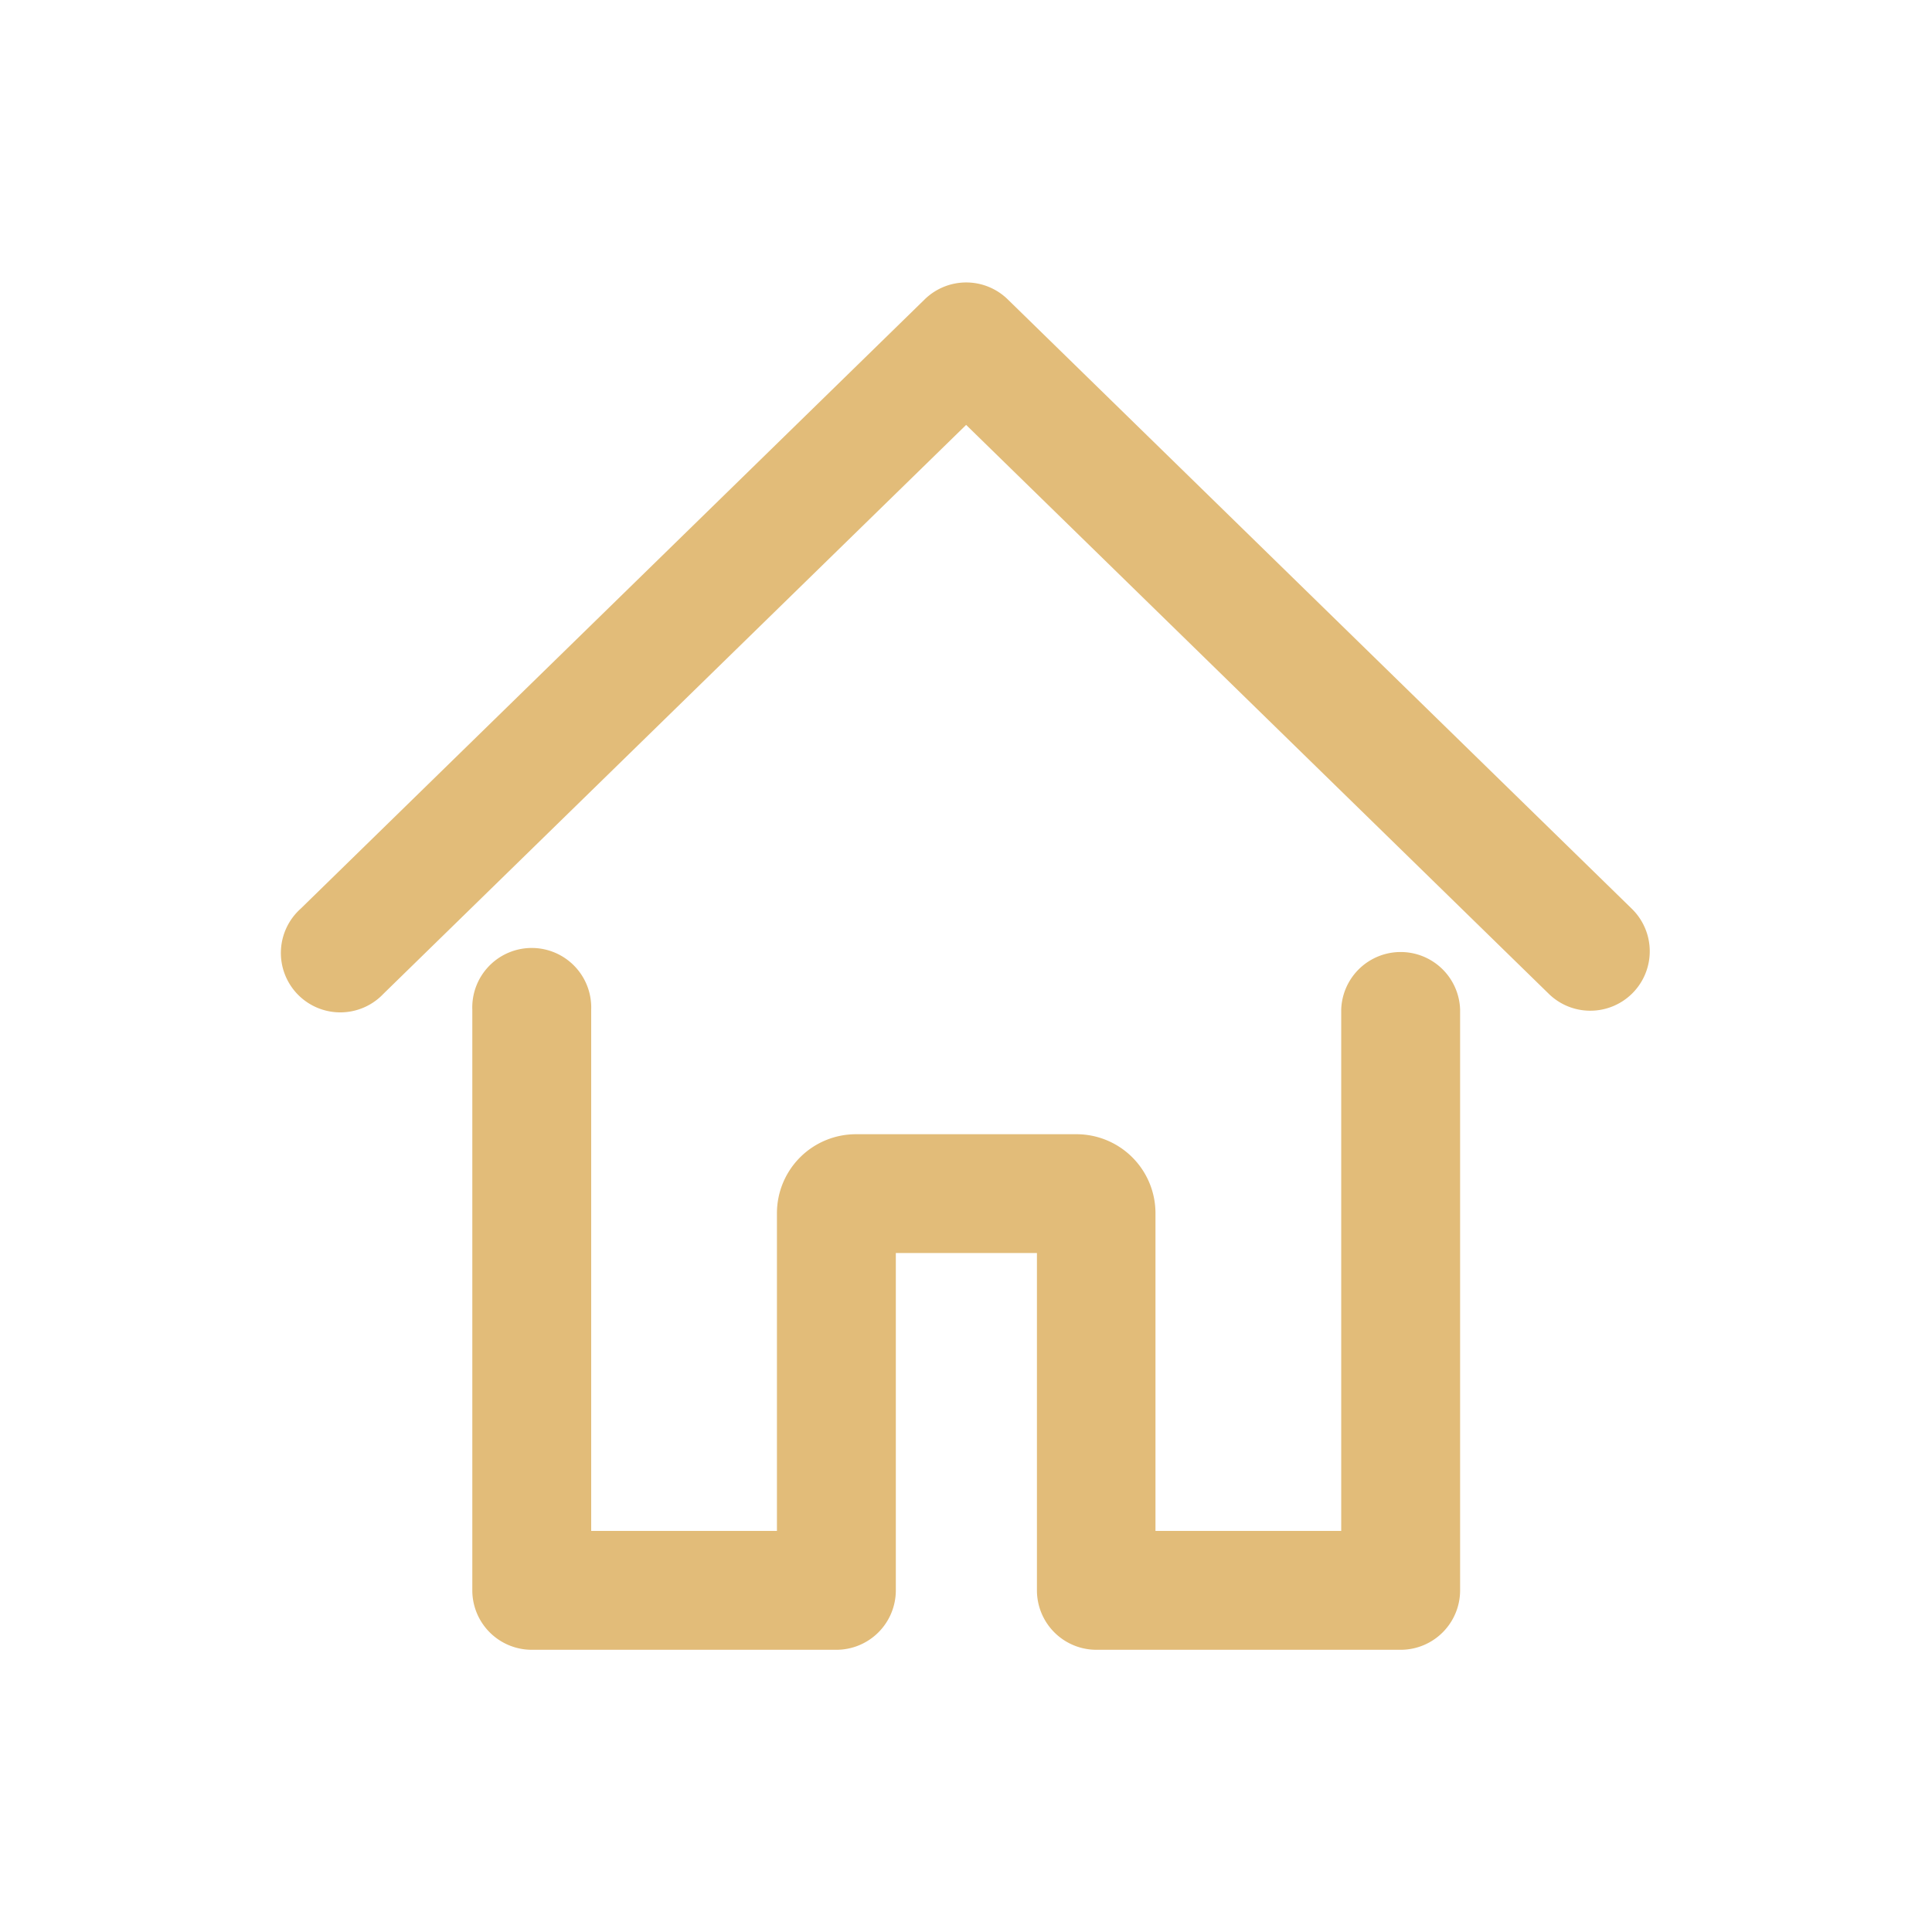 <svg xmlns="http://www.w3.org/2000/svg" width="28" height="28" viewBox="0 0 28 28">
  <g id="Group_9598" data-name="Group 9598" transform="translate(-168 -482)">
    <rect id="Rectangle_862" data-name="Rectangle 862" width="28" height="28" transform="translate(168 482)" fill="#bbb" opacity="0"/>
    <path id="Path_409" data-name="Path 409" d="M1189.954,2247.556a.858.858,0,0,1-.6-.245l-8.444-8.245-8.445,8.245a.861.861,0,1,1-1.2-1.233l9.046-8.833a.861.861,0,0,1,1.2,0l9.046,8.833a.861.861,0,0,1-.6,1.478Zm-1.885,8.4v-8.418a.862.862,0,0,0-1.723,0v7.557h-2.692v-4.606a1.145,1.145,0,0,0-1.143-1.143h-3.2a1.145,1.145,0,0,0-1.143,1.143v4.606h-2.692v-7.557a.862.862,0,1,0-1.723,0v8.418a.862.862,0,0,0,.861.862h4.415a.862.862,0,0,0,.862-.862v-4.888h2.045v4.888a.862.862,0,0,0,.862.862h4.415A.862.862,0,0,0,1188.069,2255.954Z" transform="translate(-998.908 -1750.908)" fill="#e2bc79"/>
  </g>
</svg>